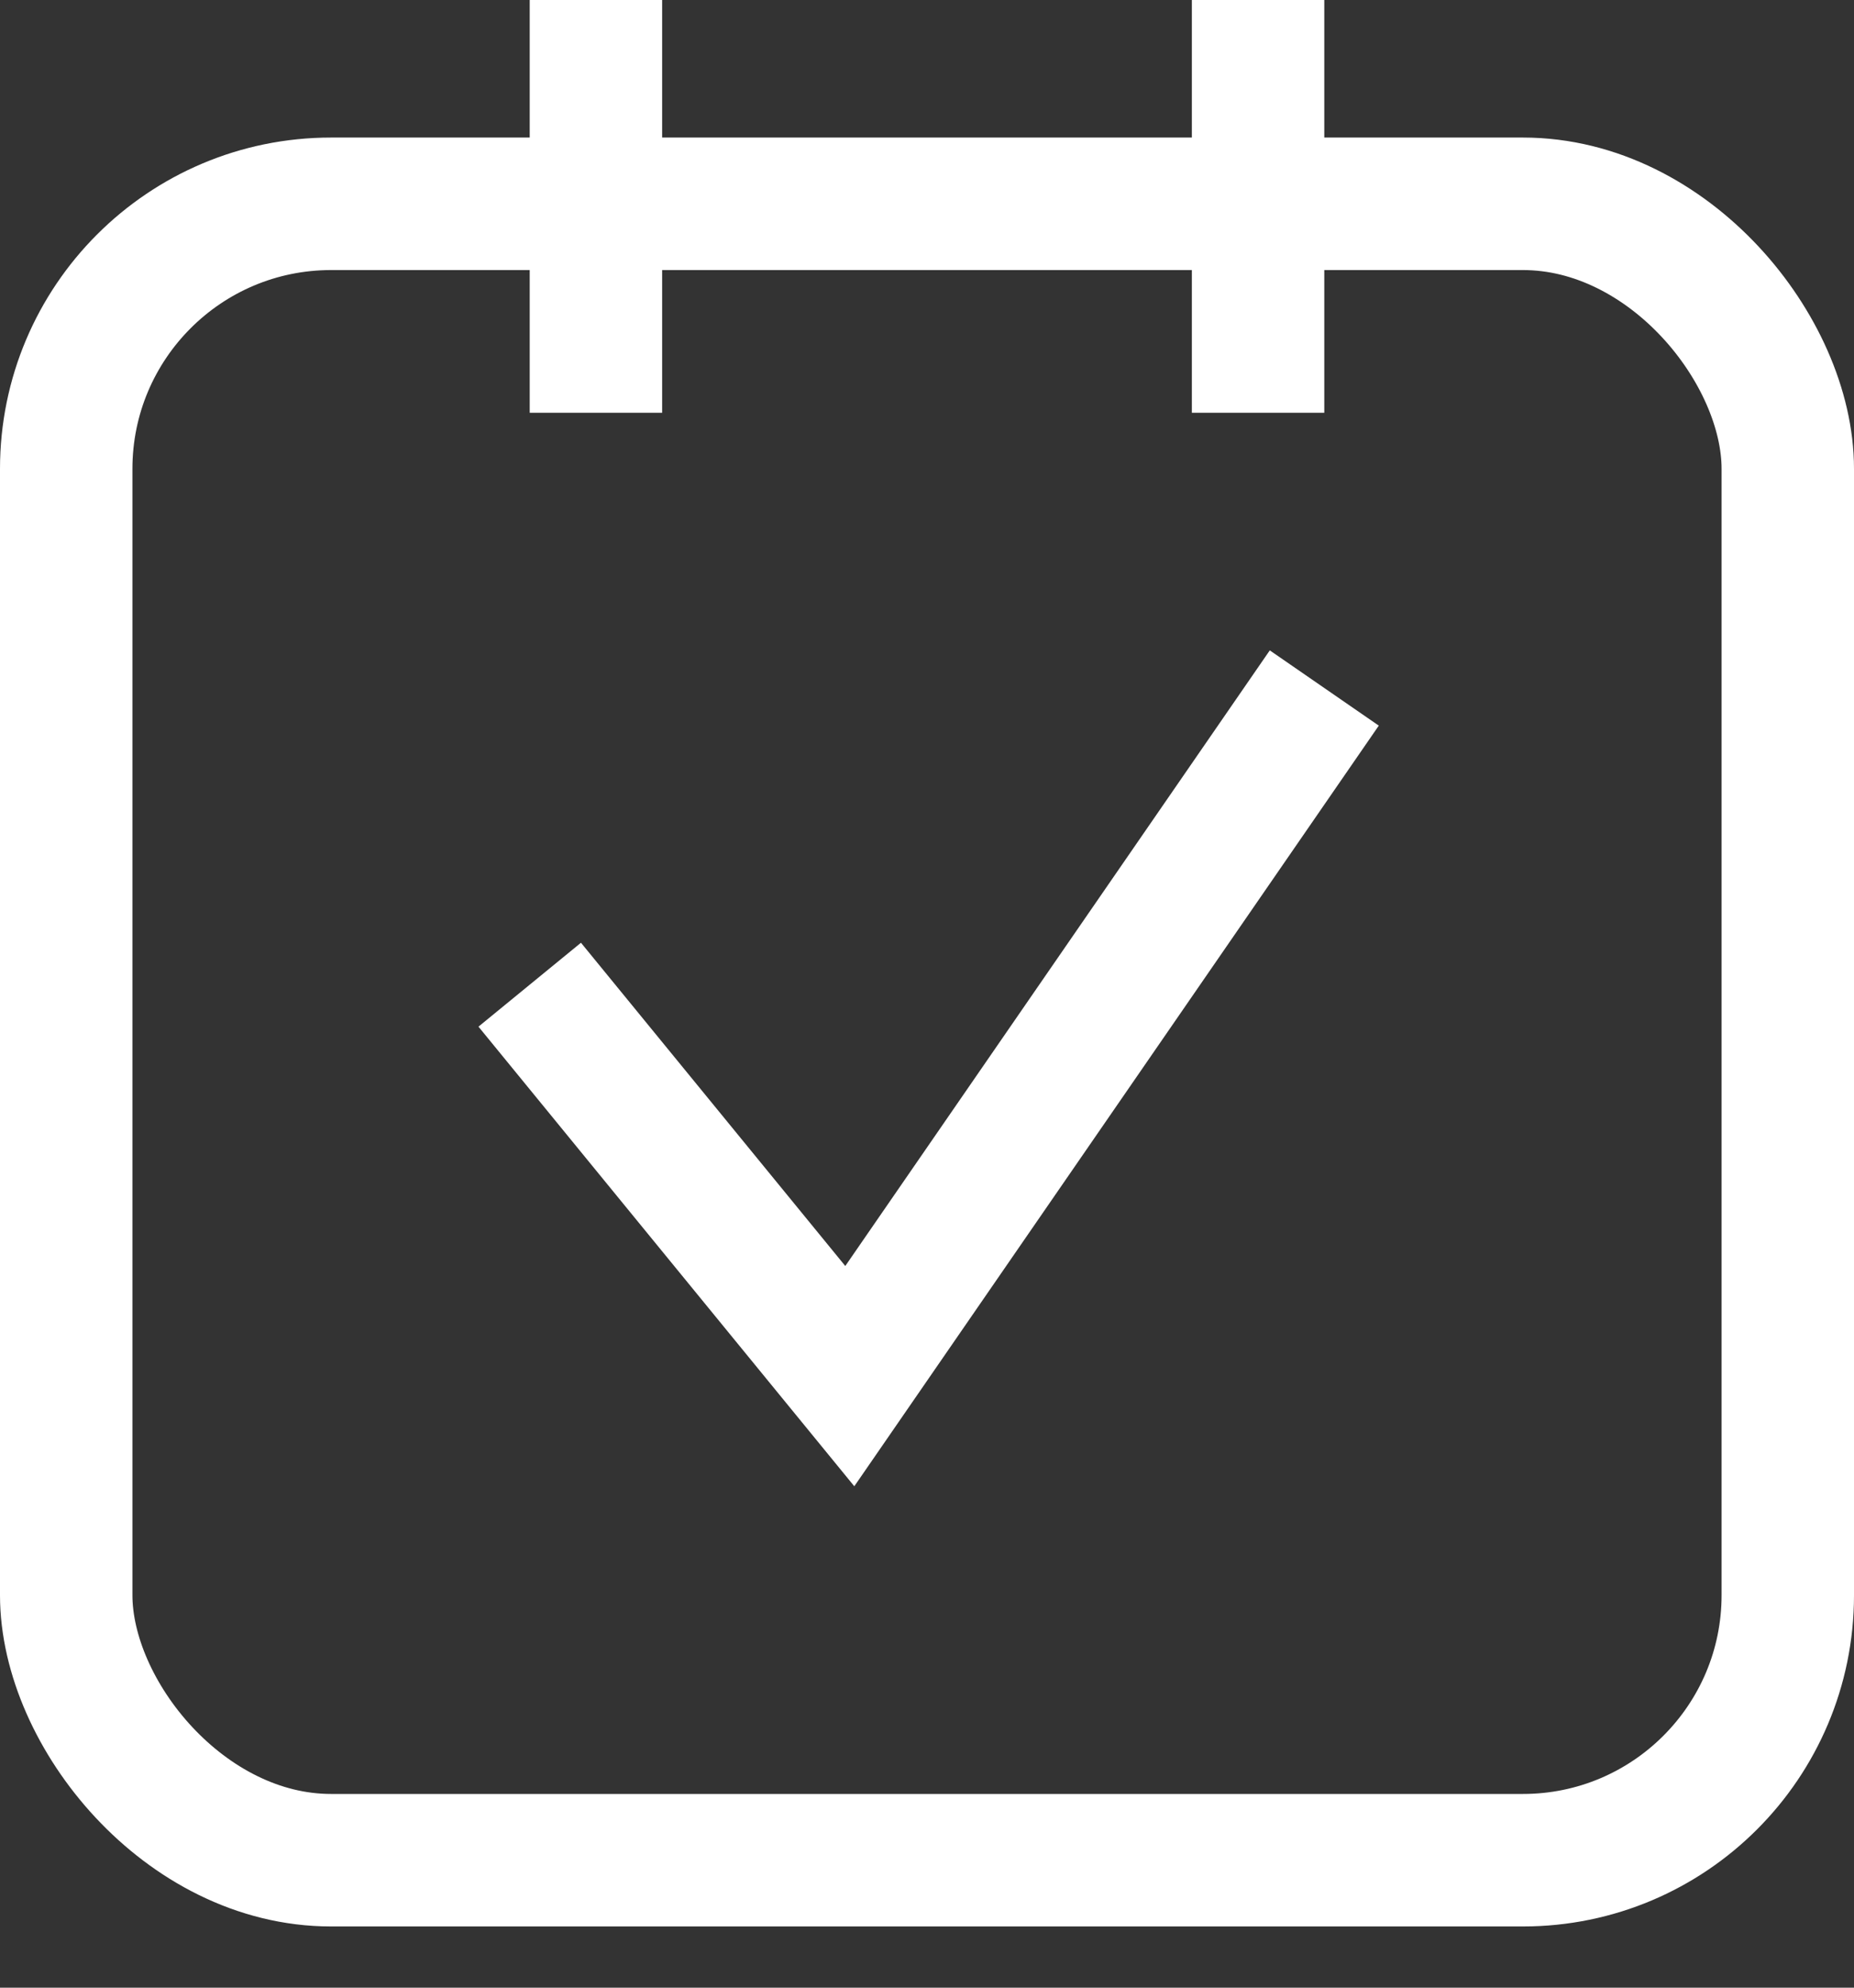 <svg xmlns="http://www.w3.org/2000/svg" width="14" height="15" viewBox="0 0 14 15">
    <rect x="0" y="0" width="14" height="15" fill="#333333" stroke="none"/>
    <g fill="none" fill-rule="evenodd">
        <rect width="13" height="12.5" x=".5" y="1.538" stroke="#FFF" rx="2"/>
        <path fill="#FFF" d="M4 0h1v3.115H4zM9 0h1v3.115H9z"/>
        <path stroke="#FFF" d="M4 7.431l2.417 2.954L10 5.192"/>
    </g>
</svg>
